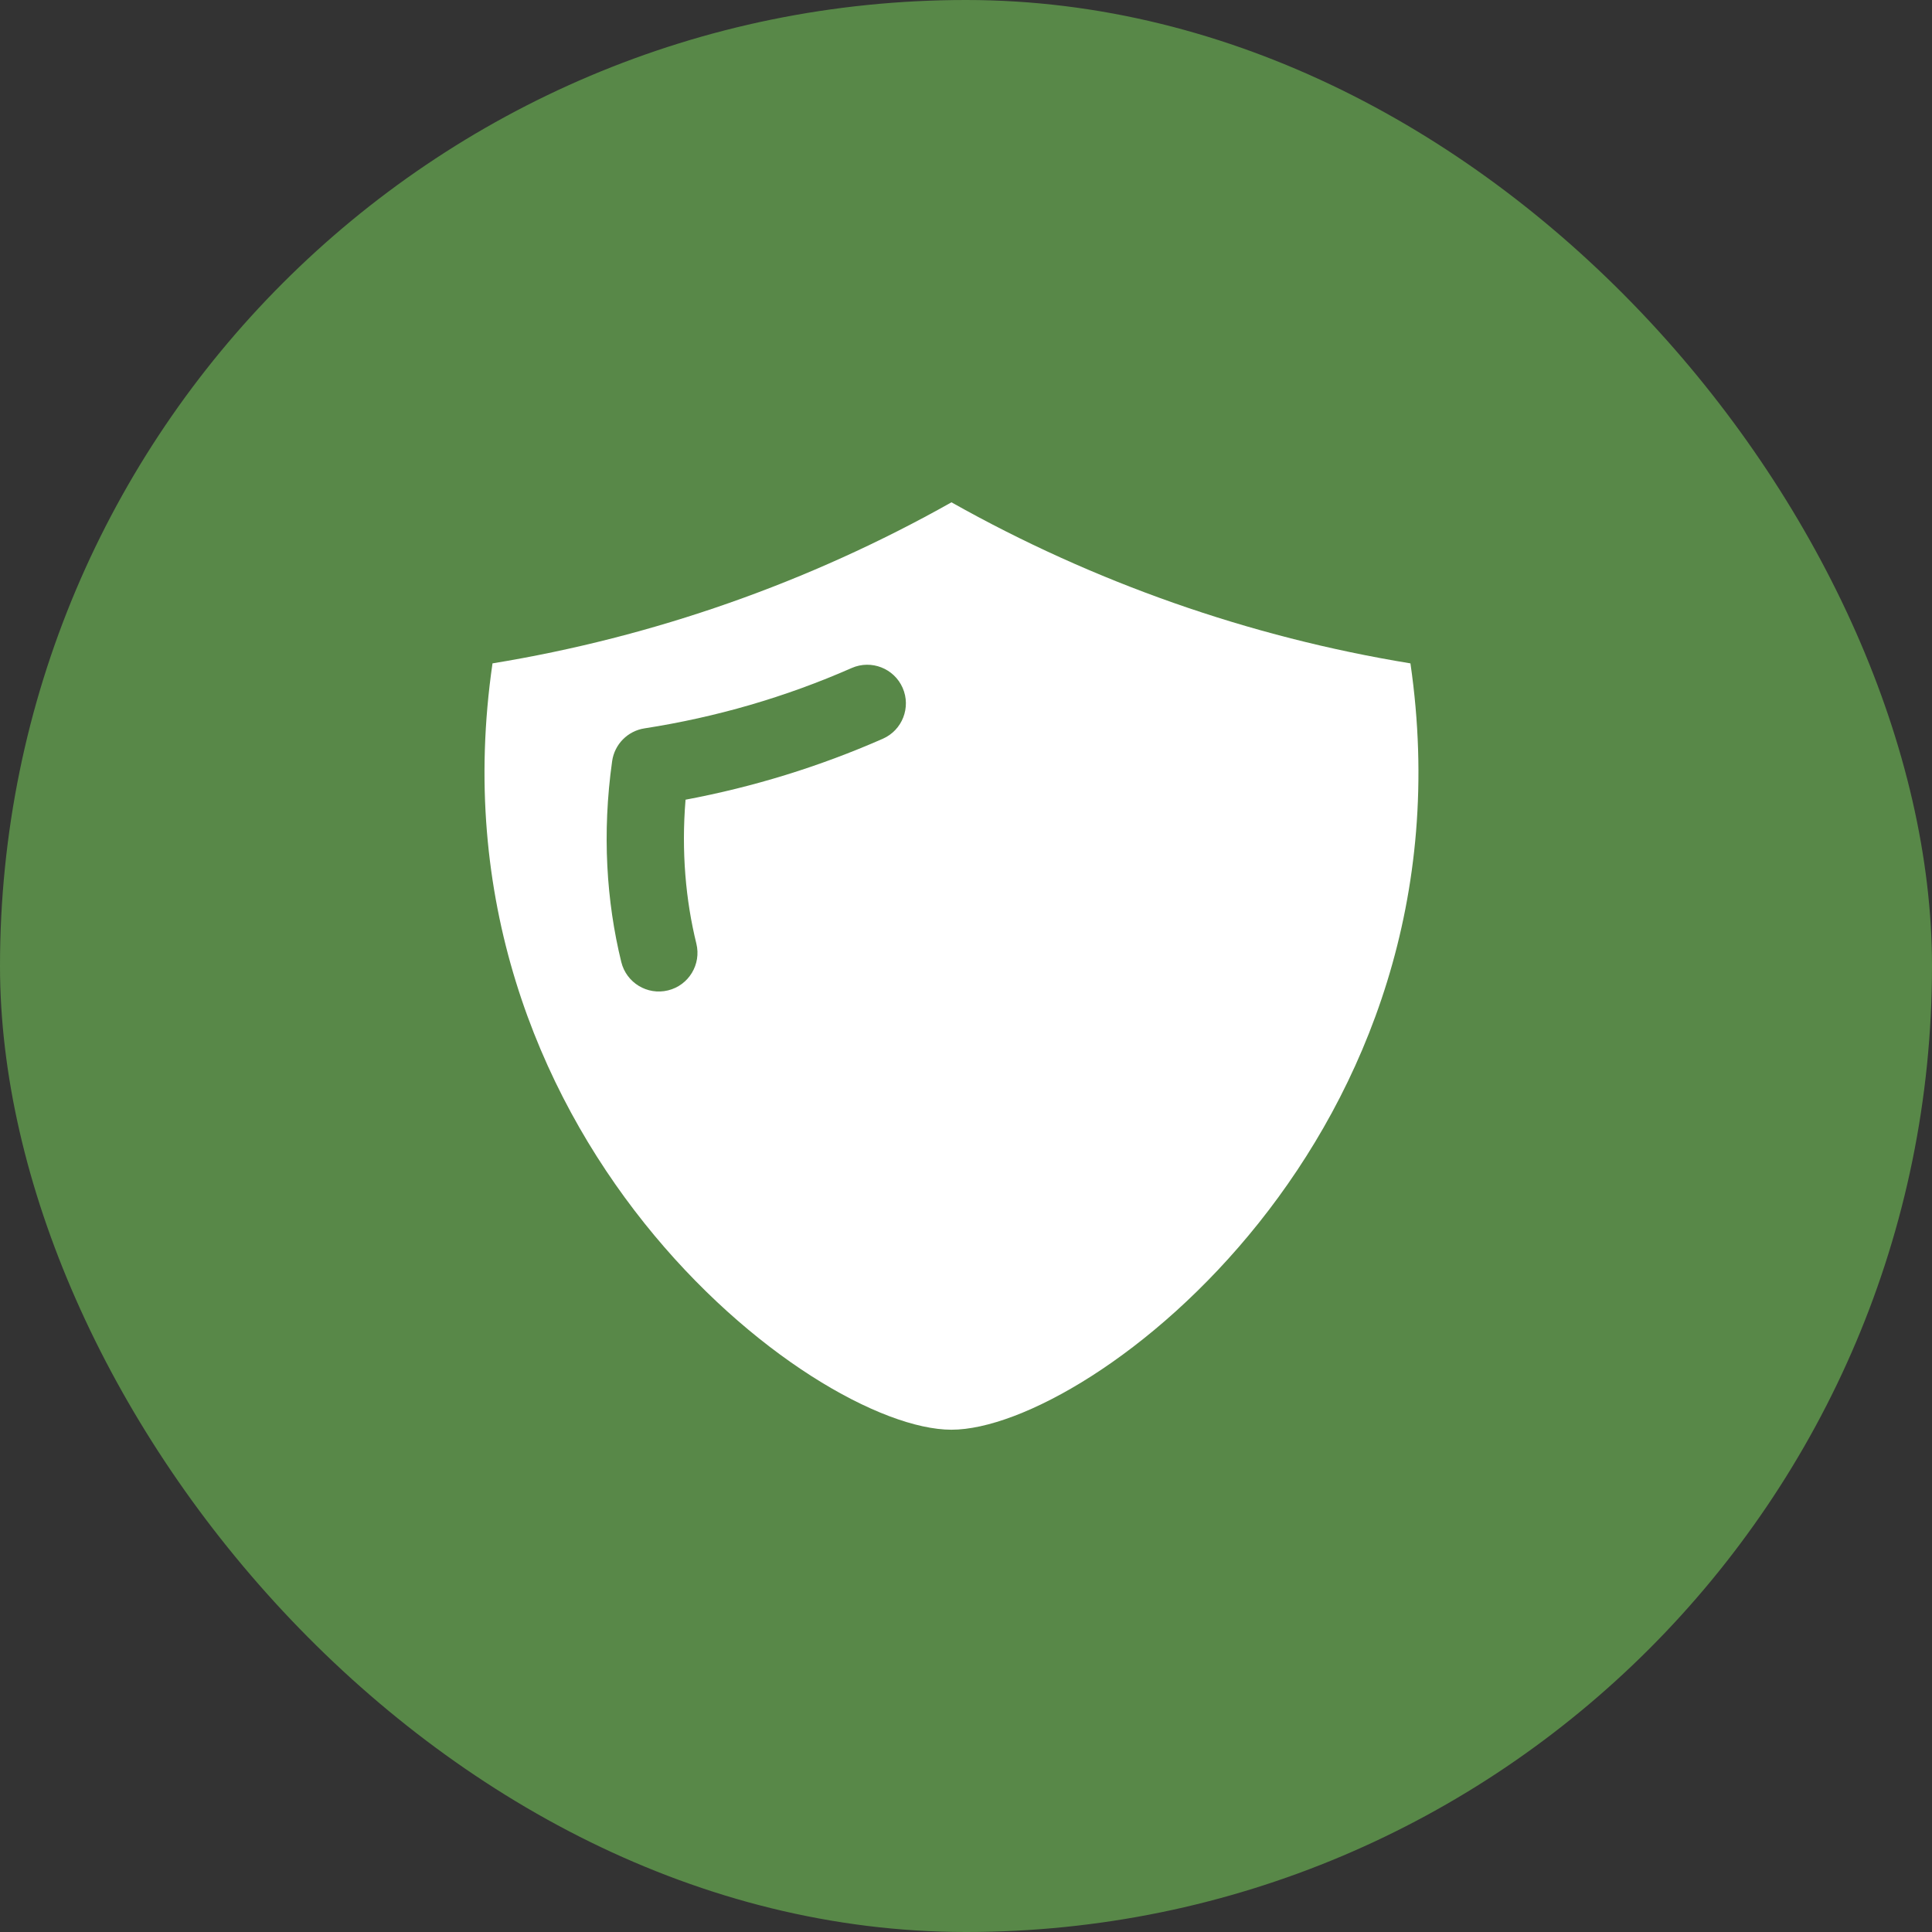 <svg width="50" height="50" viewBox="0 0 50 50" fill="none" xmlns="http://www.w3.org/2000/svg">
<rect x="0" y="0" width="50" height="50" fill="#333333" stroke="none"/>
<rect width="50" height="50" rx="25" fill="#588848"/>
<path fill-rule="evenodd" clip-rule="evenodd" d="M24.624 13C28.302 15.07 32.334 16.487 36.502 17.168C38.273 29.345 28.22 37.001 24.624 37.001C21.028 37.001 10.976 29.345 12.746 17.168C16.915 16.487 20.946 15.07 24.624 13ZM22.847 19.119C23.352 18.897 23.582 18.307 23.36 17.801C23.138 17.296 22.548 17.066 22.042 17.288C20.325 18.043 18.529 18.563 16.68 18.85C16.244 18.917 15.904 19.262 15.842 19.699C15.579 21.568 15.695 23.331 16.079 24.898C16.211 25.434 16.752 25.763 17.289 25.631C17.825 25.5 18.153 24.958 18.022 24.422C17.746 23.299 17.631 22.042 17.742 20.696C19.496 20.367 21.204 19.841 22.847 19.119Z" fill="white"/>
</svg>

